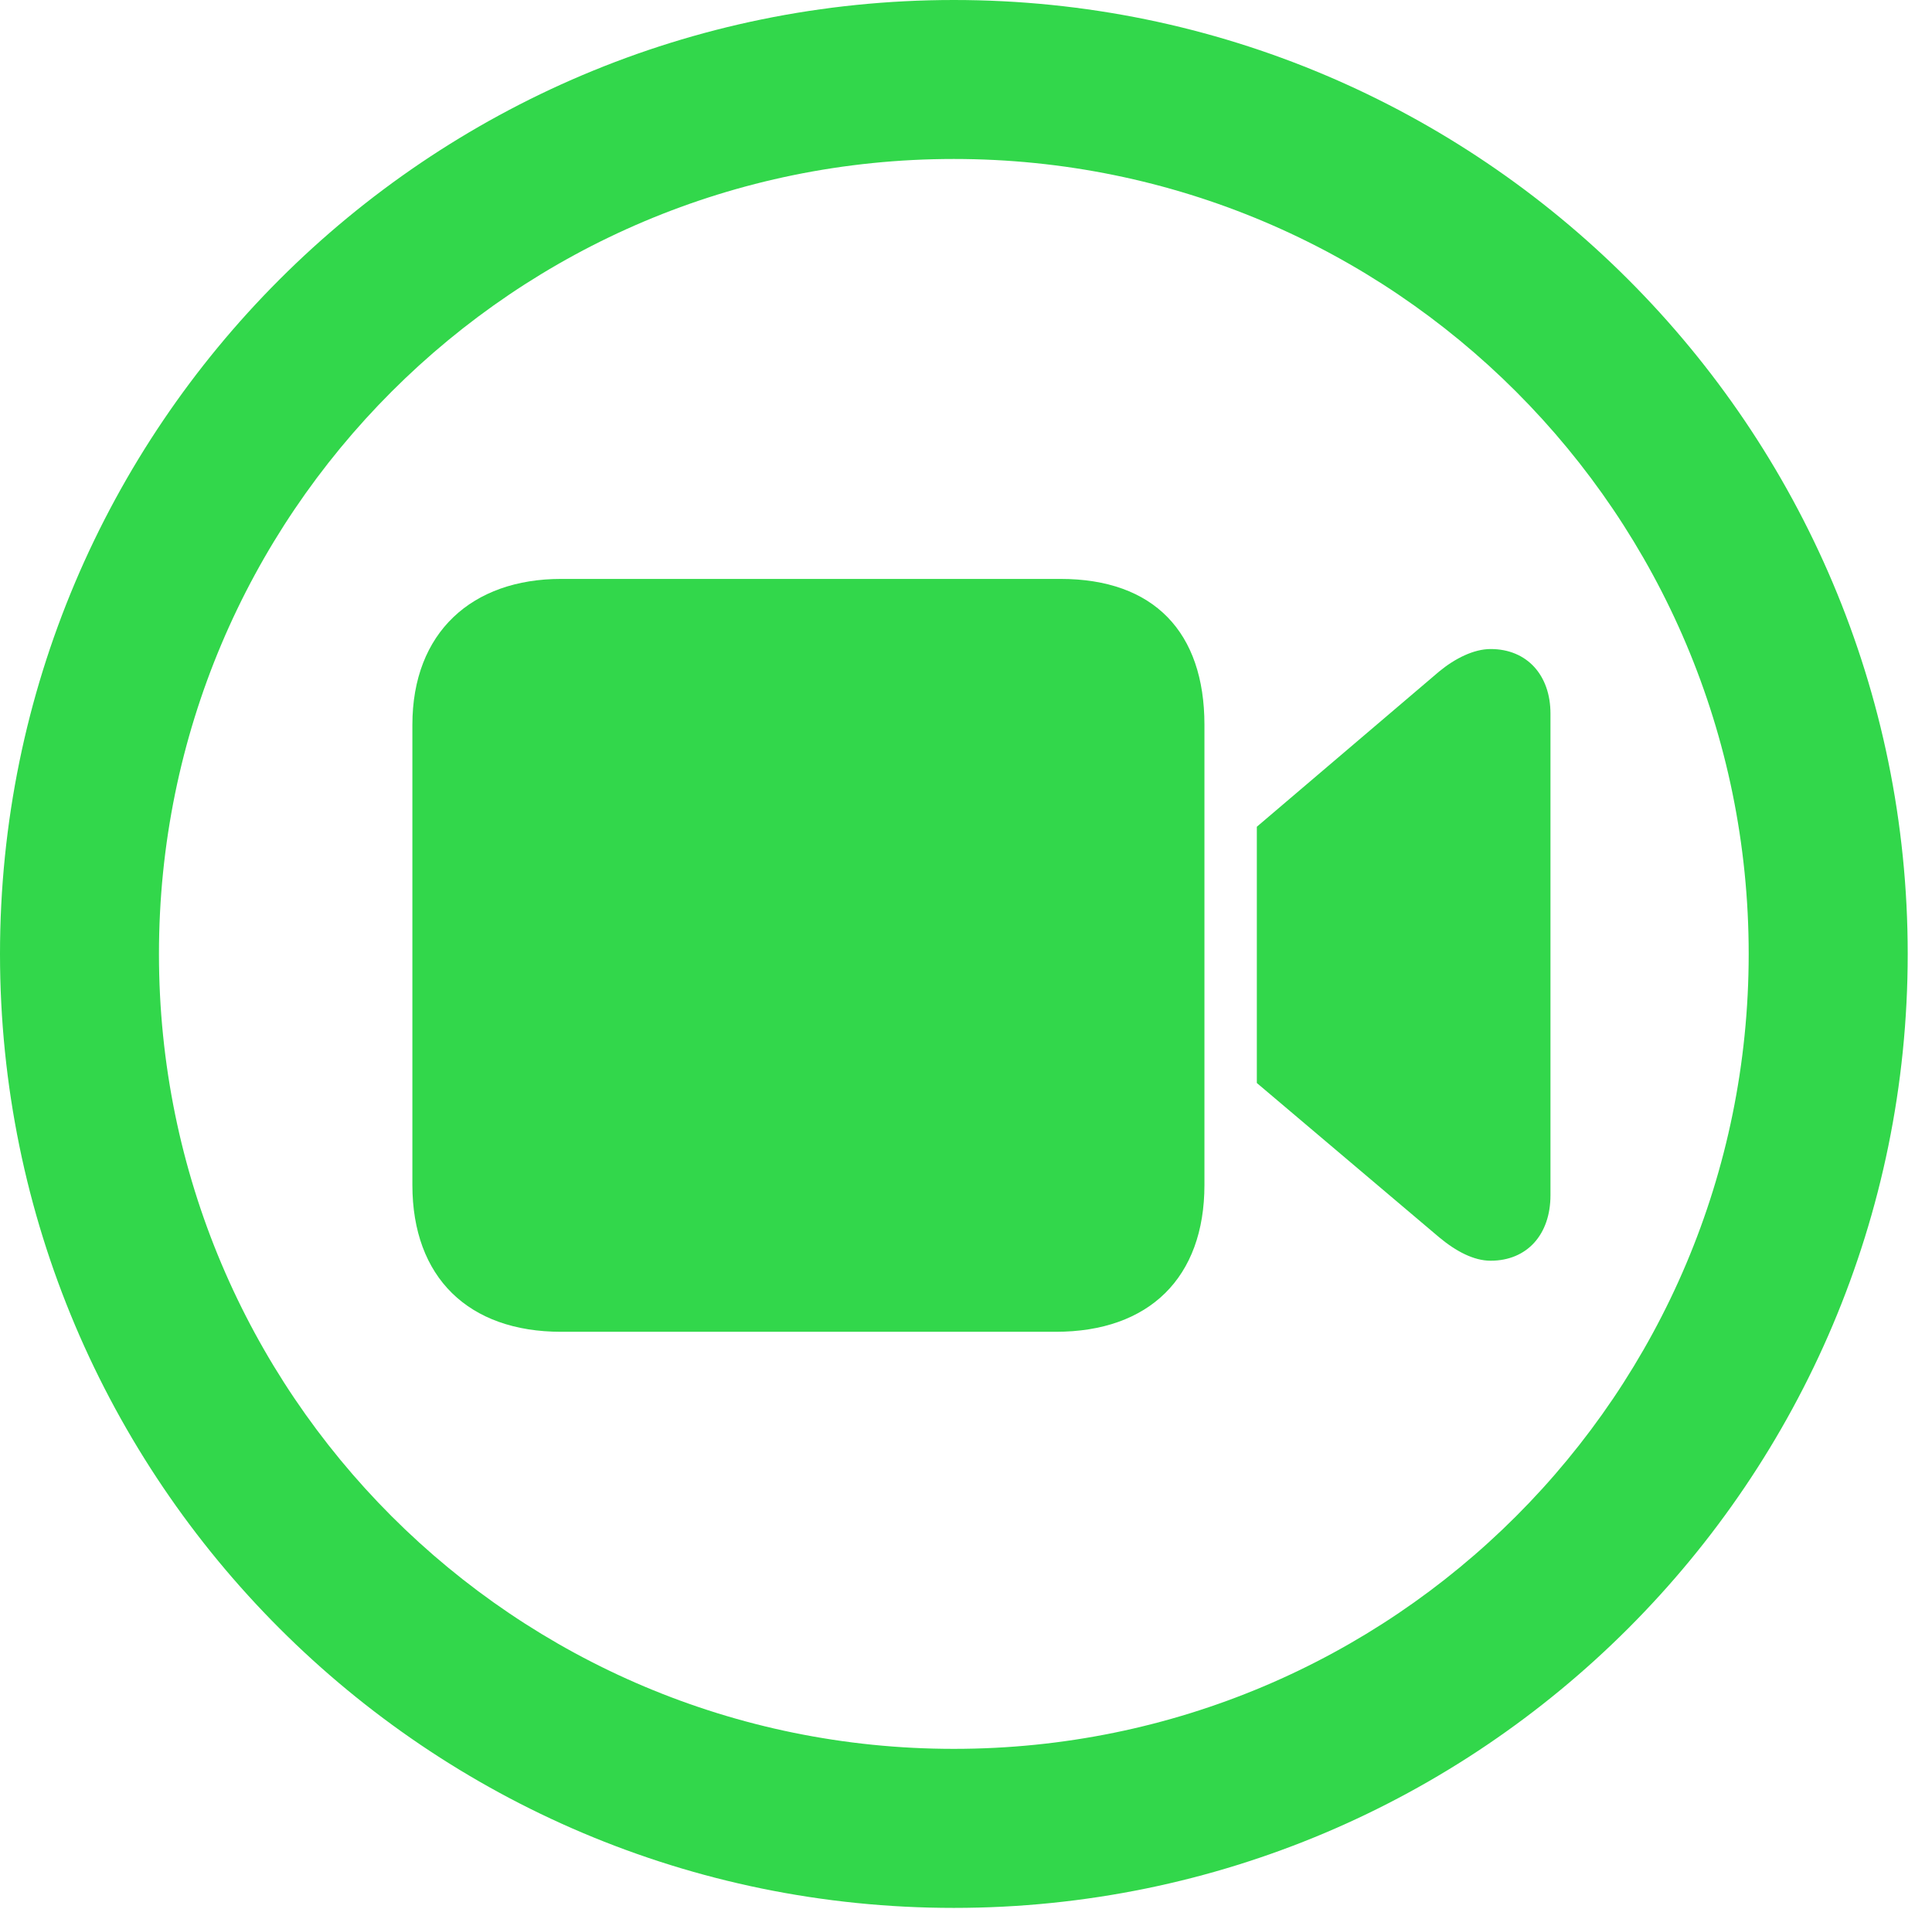 <?xml version="1.0" encoding="UTF-8"?>
<!--Generator: Apple Native CoreSVG 326-->
<!DOCTYPE svg
PUBLIC "-//W3C//DTD SVG 1.1//EN"
       "http://www.w3.org/Graphics/SVG/1.1/DTD/svg11.dtd">
<svg version="1.1" xmlns="http://www.w3.org/2000/svg" xmlns:xlink="http://www.w3.org/1999/xlink" viewBox="0 0 28.246 27.904">
 <g>
  <rect height="27.904" opacity="0" width="28.246" x="0" y="0"/>
  <path d="M13.945 27.891C21.643 27.891 27.891 21.643 27.891 13.945C27.891 6.248 21.643 0 13.945 0C6.248 0 0 6.248 0 13.945C0 21.643 6.248 27.891 13.945 27.891ZM13.945 25.566C7.52 25.566 2.324 20.371 2.324 13.945C2.324 7.52 7.52 2.324 13.945 2.324C20.371 2.324 25.566 7.52 25.566 13.945C25.566 20.371 20.371 25.566 13.945 25.566Z" fill="#32d74b"/>
  <path d="M8.203 19.469L15.435 19.469C16.803 19.469 17.609 18.676 17.609 17.322L17.609 10.596C17.609 9.242 16.871 8.463 15.504 8.463L8.203 8.463C6.904 8.463 6.029 9.242 6.029 10.596L6.029 17.322C6.029 18.676 6.85 19.469 8.203 19.469ZM18.375 15.832L21.041 18.088C21.287 18.293 21.547 18.43 21.793 18.43C22.326 18.43 22.668 18.047 22.668 17.473L22.668 10.432C22.668 9.871 22.326 9.488 21.793 9.488C21.547 9.488 21.273 9.625 21.041 9.816L18.375 12.086Z" fill="#32d74b"/>
 </g>
</svg>
